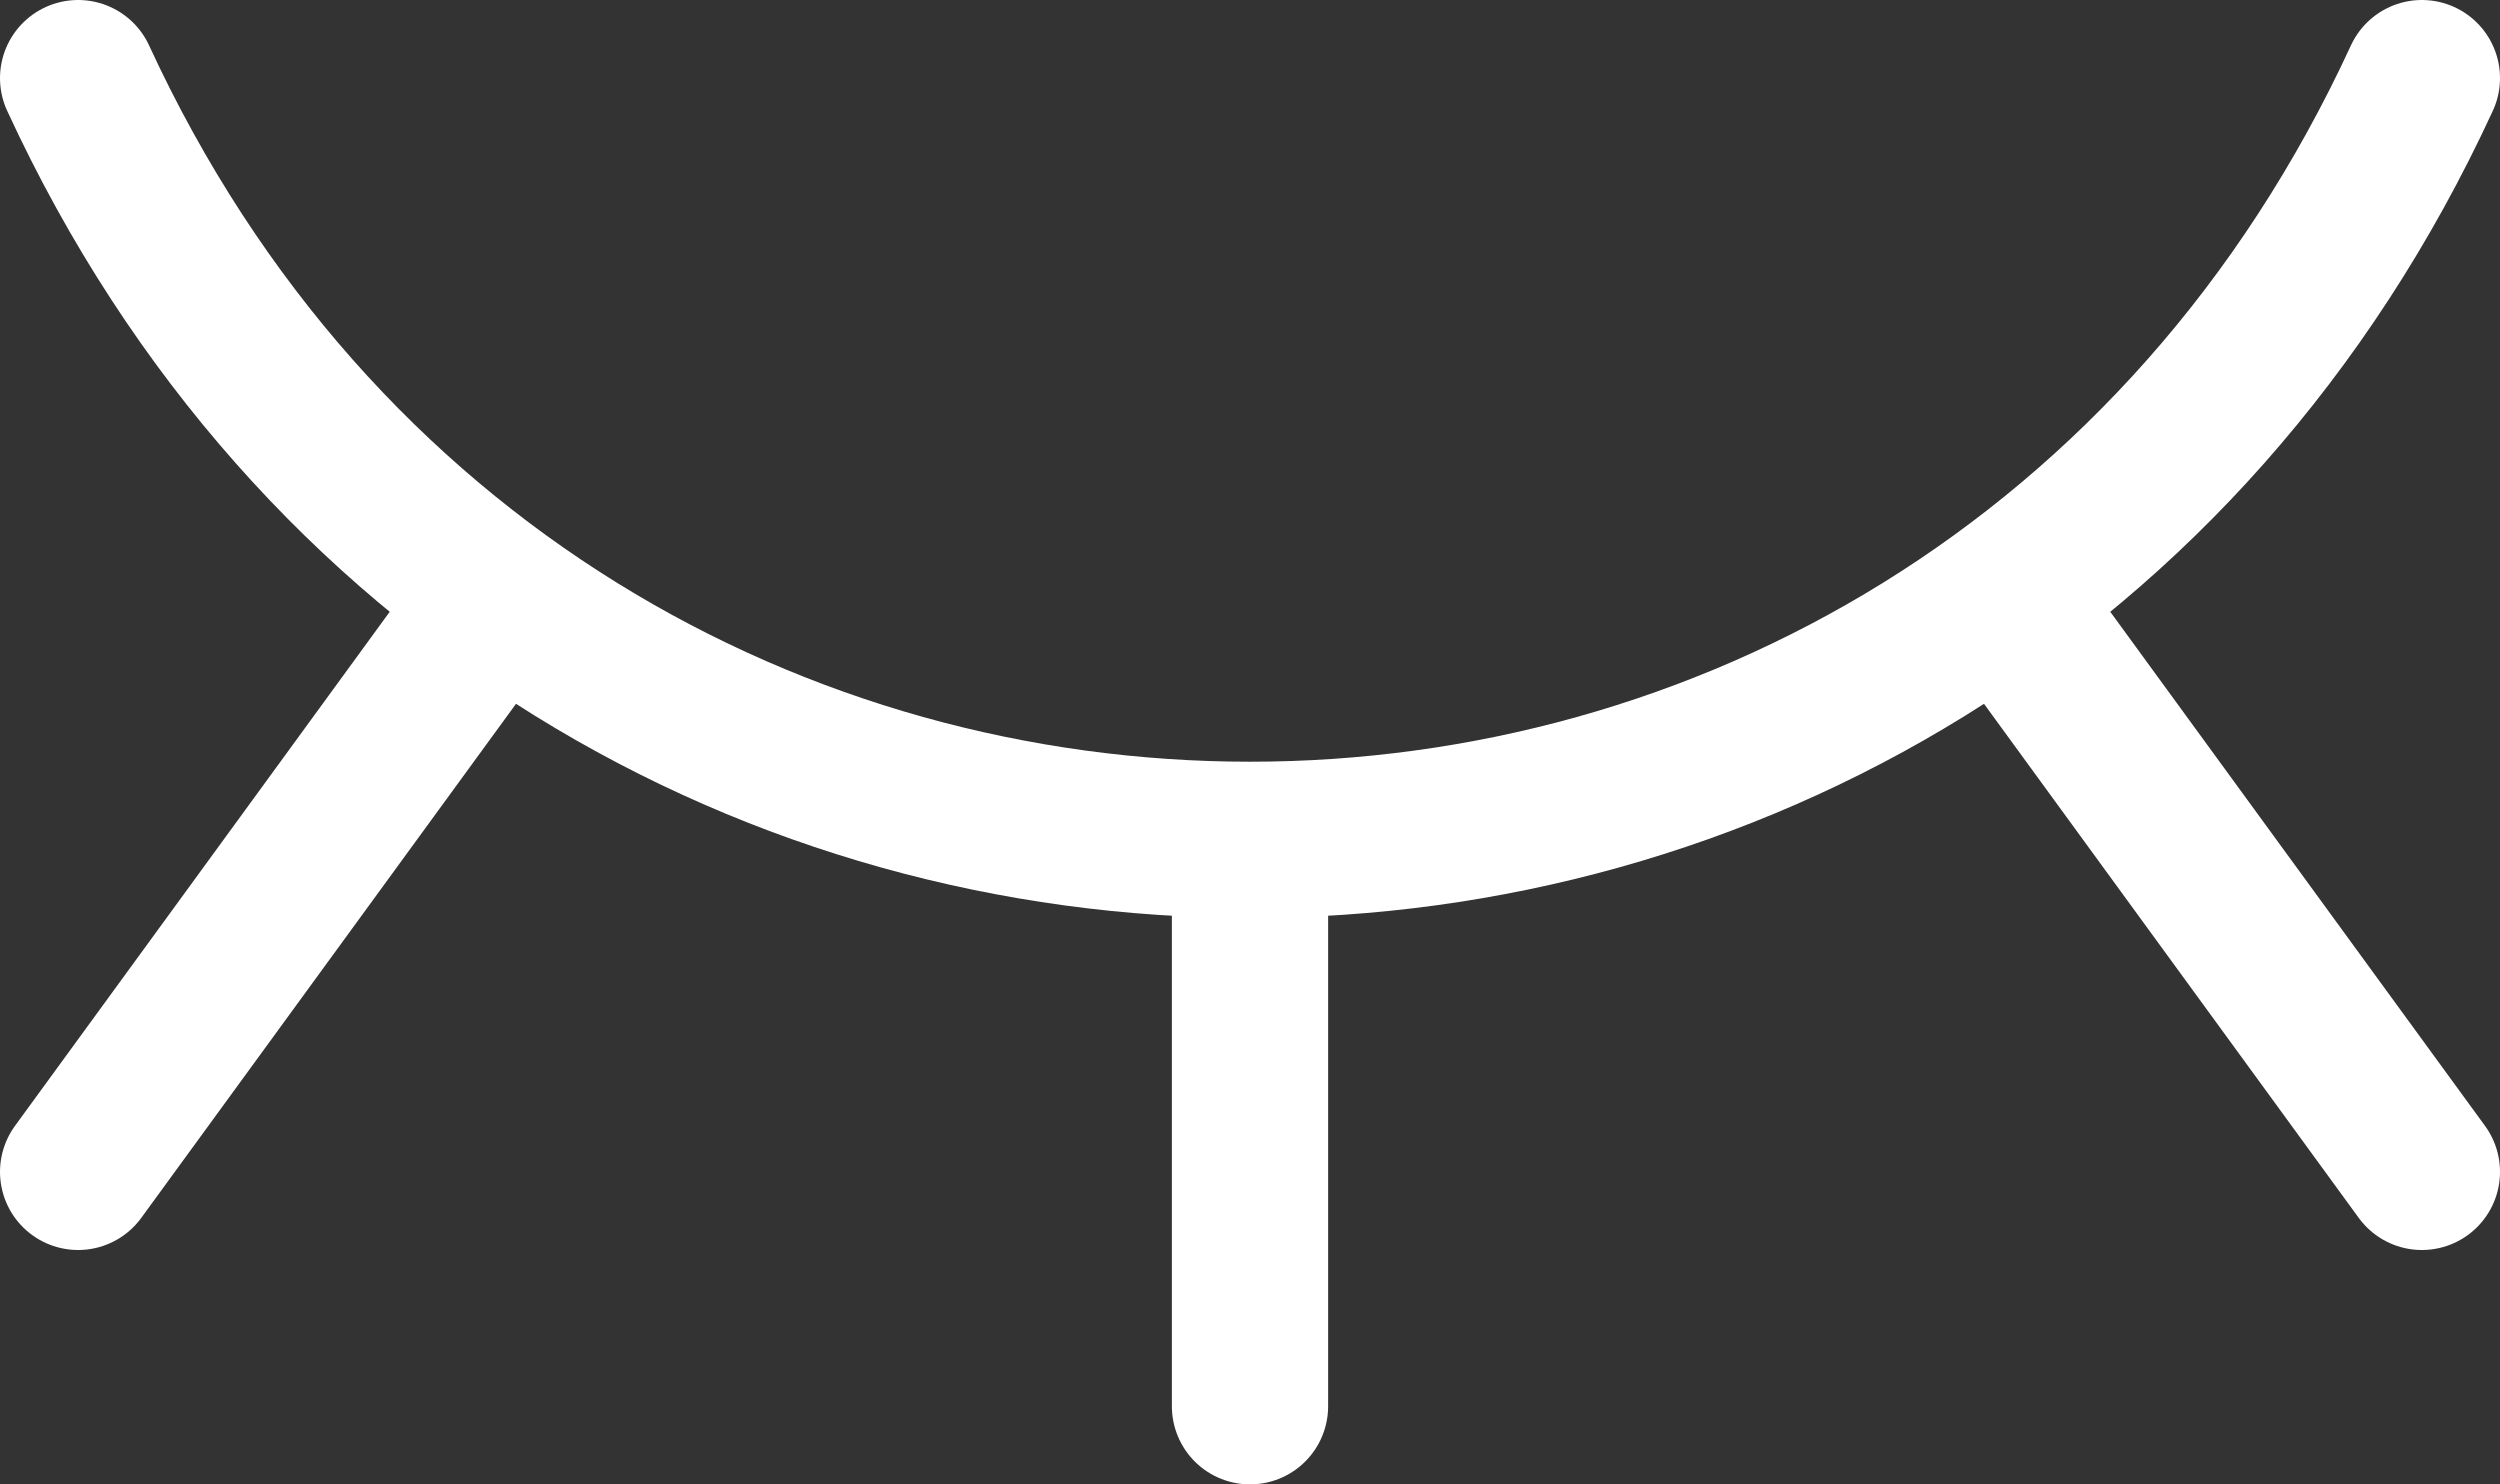 <svg width="64" height="38" viewBox="0 0 64 38" fill="none" xmlns="http://www.w3.org/2000/svg">
<rect x="0" y="0" width="64" height="38" fill="#333333" stroke="none"/>
<path d="M2 2C14 28 50 28 62 2M51.264 15.272L62 30M32 21.5V36M12.736 15.272L2 30" stroke="white" stroke-width="4" stroke-linecap="round" stroke-linejoin="round"/>
</svg>
